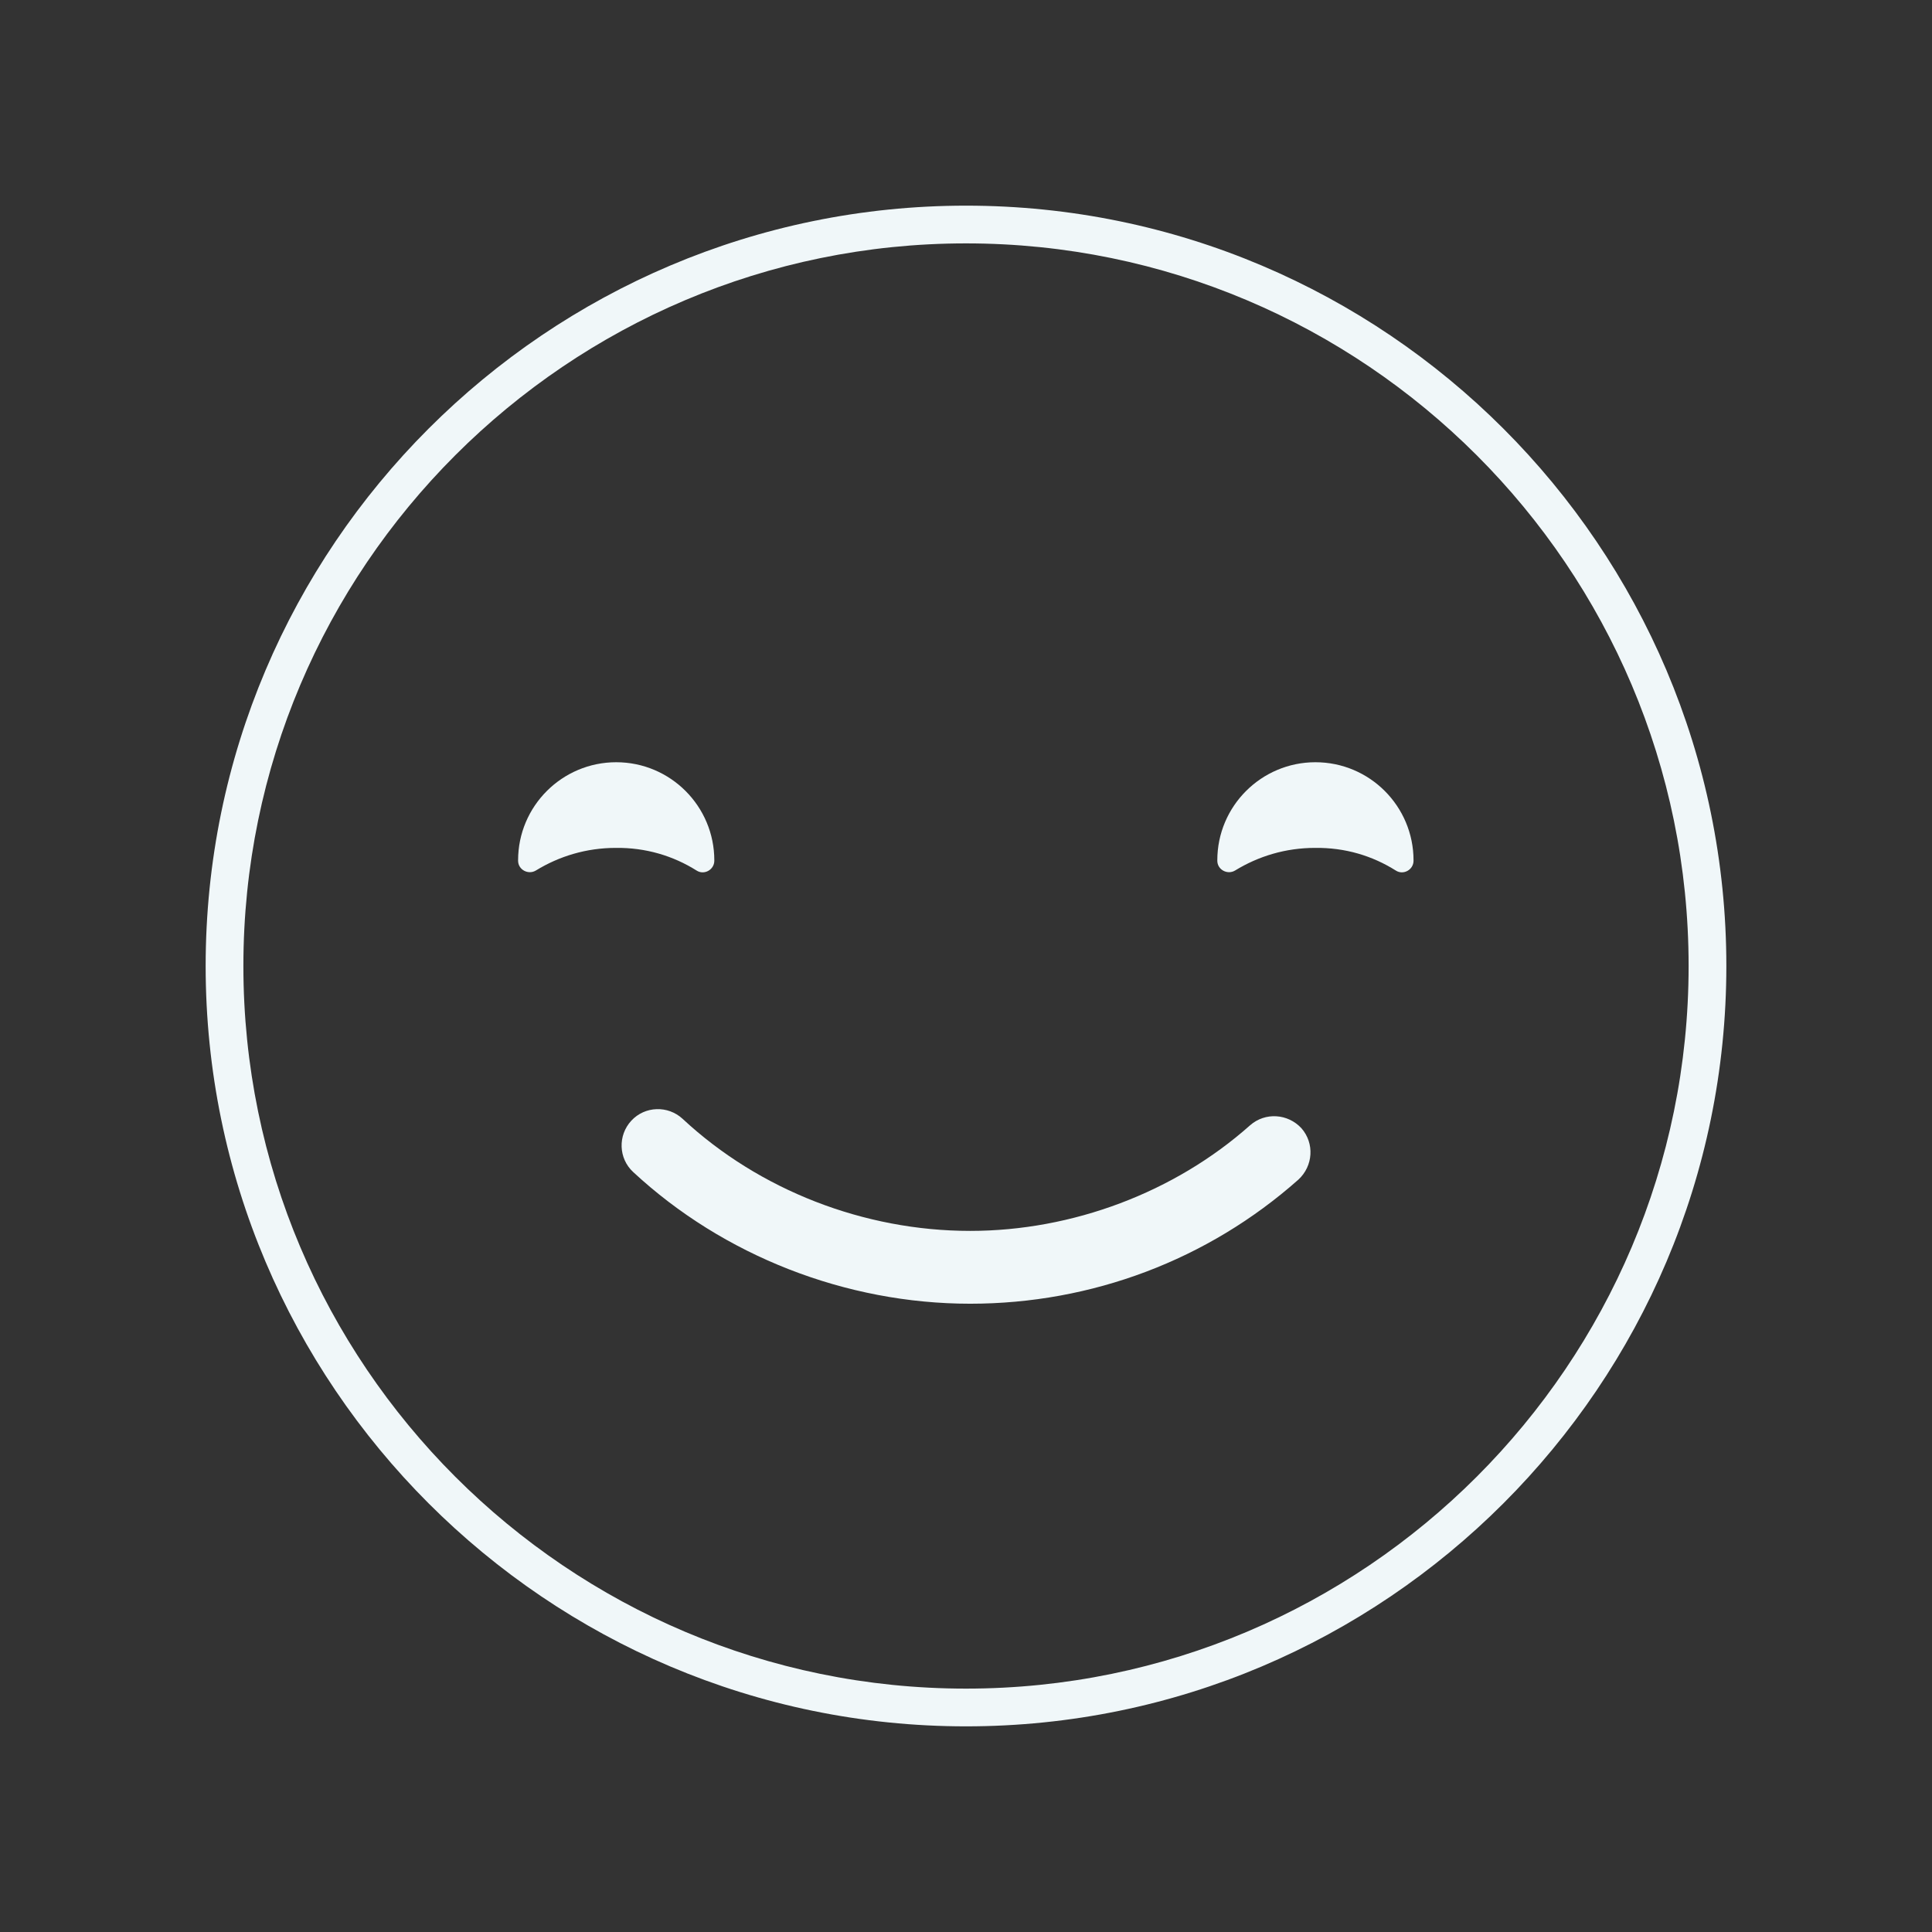 <?xml version="1.0" ?><svg id="Layer_1" style="enable-background:new 0 0 512 512;" version="1.1" viewBox="0 0 512 512" xml:space="preserve" xmlns="http://www.w3.org/2000/svg" xmlns:xlink="http://www.w3.org/1999/xlink"><rect x="0" y="0" width="512" height="512" fill="#333333" stroke="none"/><style type="text/css">.st0{fill: #f0f7f9;}.st1{fill:#f0f7f9;}
</style><g><path class="st0" d="M256,457.5c-111.1,0-201.5-90.4-201.5-201.5c0-111.1,90.4-201.5,201.5-201.5c111.1,0,201.5,90.4,201.5,201.5   C457.5,367.1,367.1,457.5,256,457.5z M256,64.5C150.4,64.5,64.5,150.4,64.5,256S150.4,447.5,256,447.5   c105.6,0,191.5-85.9,191.5-191.5S361.6,64.5,256,64.5z"/><g id="XMLID_396_"><g id="XMLID_400_"><g id="XMLID_401_"><path class="st1" d="M369.9,230.7c2,1.3,4.7-0.2,4.7-2.6c0,0,0,0,0-0.1c0-14.3-11.6-26-26-26      c-14.3,0-26,11.6-26,26c0,0,0,0,0,0.1c0,2.4,2.7,3.8,4.7,2.6c6.2-3.8,13.4-6,21.2-6C356.5,224.6,363.7,226.8,369.9,230.7z" id="XMLID_402_"/></g></g><g id="XMLID_397_"><g id="XMLID_398_"><path class="st1" d="M184.6,230.7c2,1.3,4.7-0.2,4.7-2.6c0,0,0,0,0-0.1c0-14.3-11.6-26-26-26      c-14.3,0-26,11.6-26,26c0,0,0,0,0,0.1c0,2.4,2.7,3.8,4.7,2.6c6.2-3.8,13.4-6,21.2-6C171.1,224.6,178.4,226.8,184.6,230.7z" id="XMLID_399_"/></g></g></g><g id="XMLID_392_"><g id="XMLID_393_"><g id="XMLID_394_"><path class="st1" d="M257.1,345.5c-32.9,0-65.4-12.7-89.3-34.9c-3.9-3.6-4.1-9.7-0.5-13.6      c3.6-3.9,9.7-4.1,13.6-0.5c20.3,18.9,48.1,29.7,76.2,29.7c27.1,0,54.2-10.2,74.2-28c4-3.5,10-3.1,13.6,0.8      c3.5,4,3.1,10-0.8,13.6C320.1,333.9,289.3,345.5,257.1,345.5z" id="XMLID_395_"/></g></g></g></g></svg>